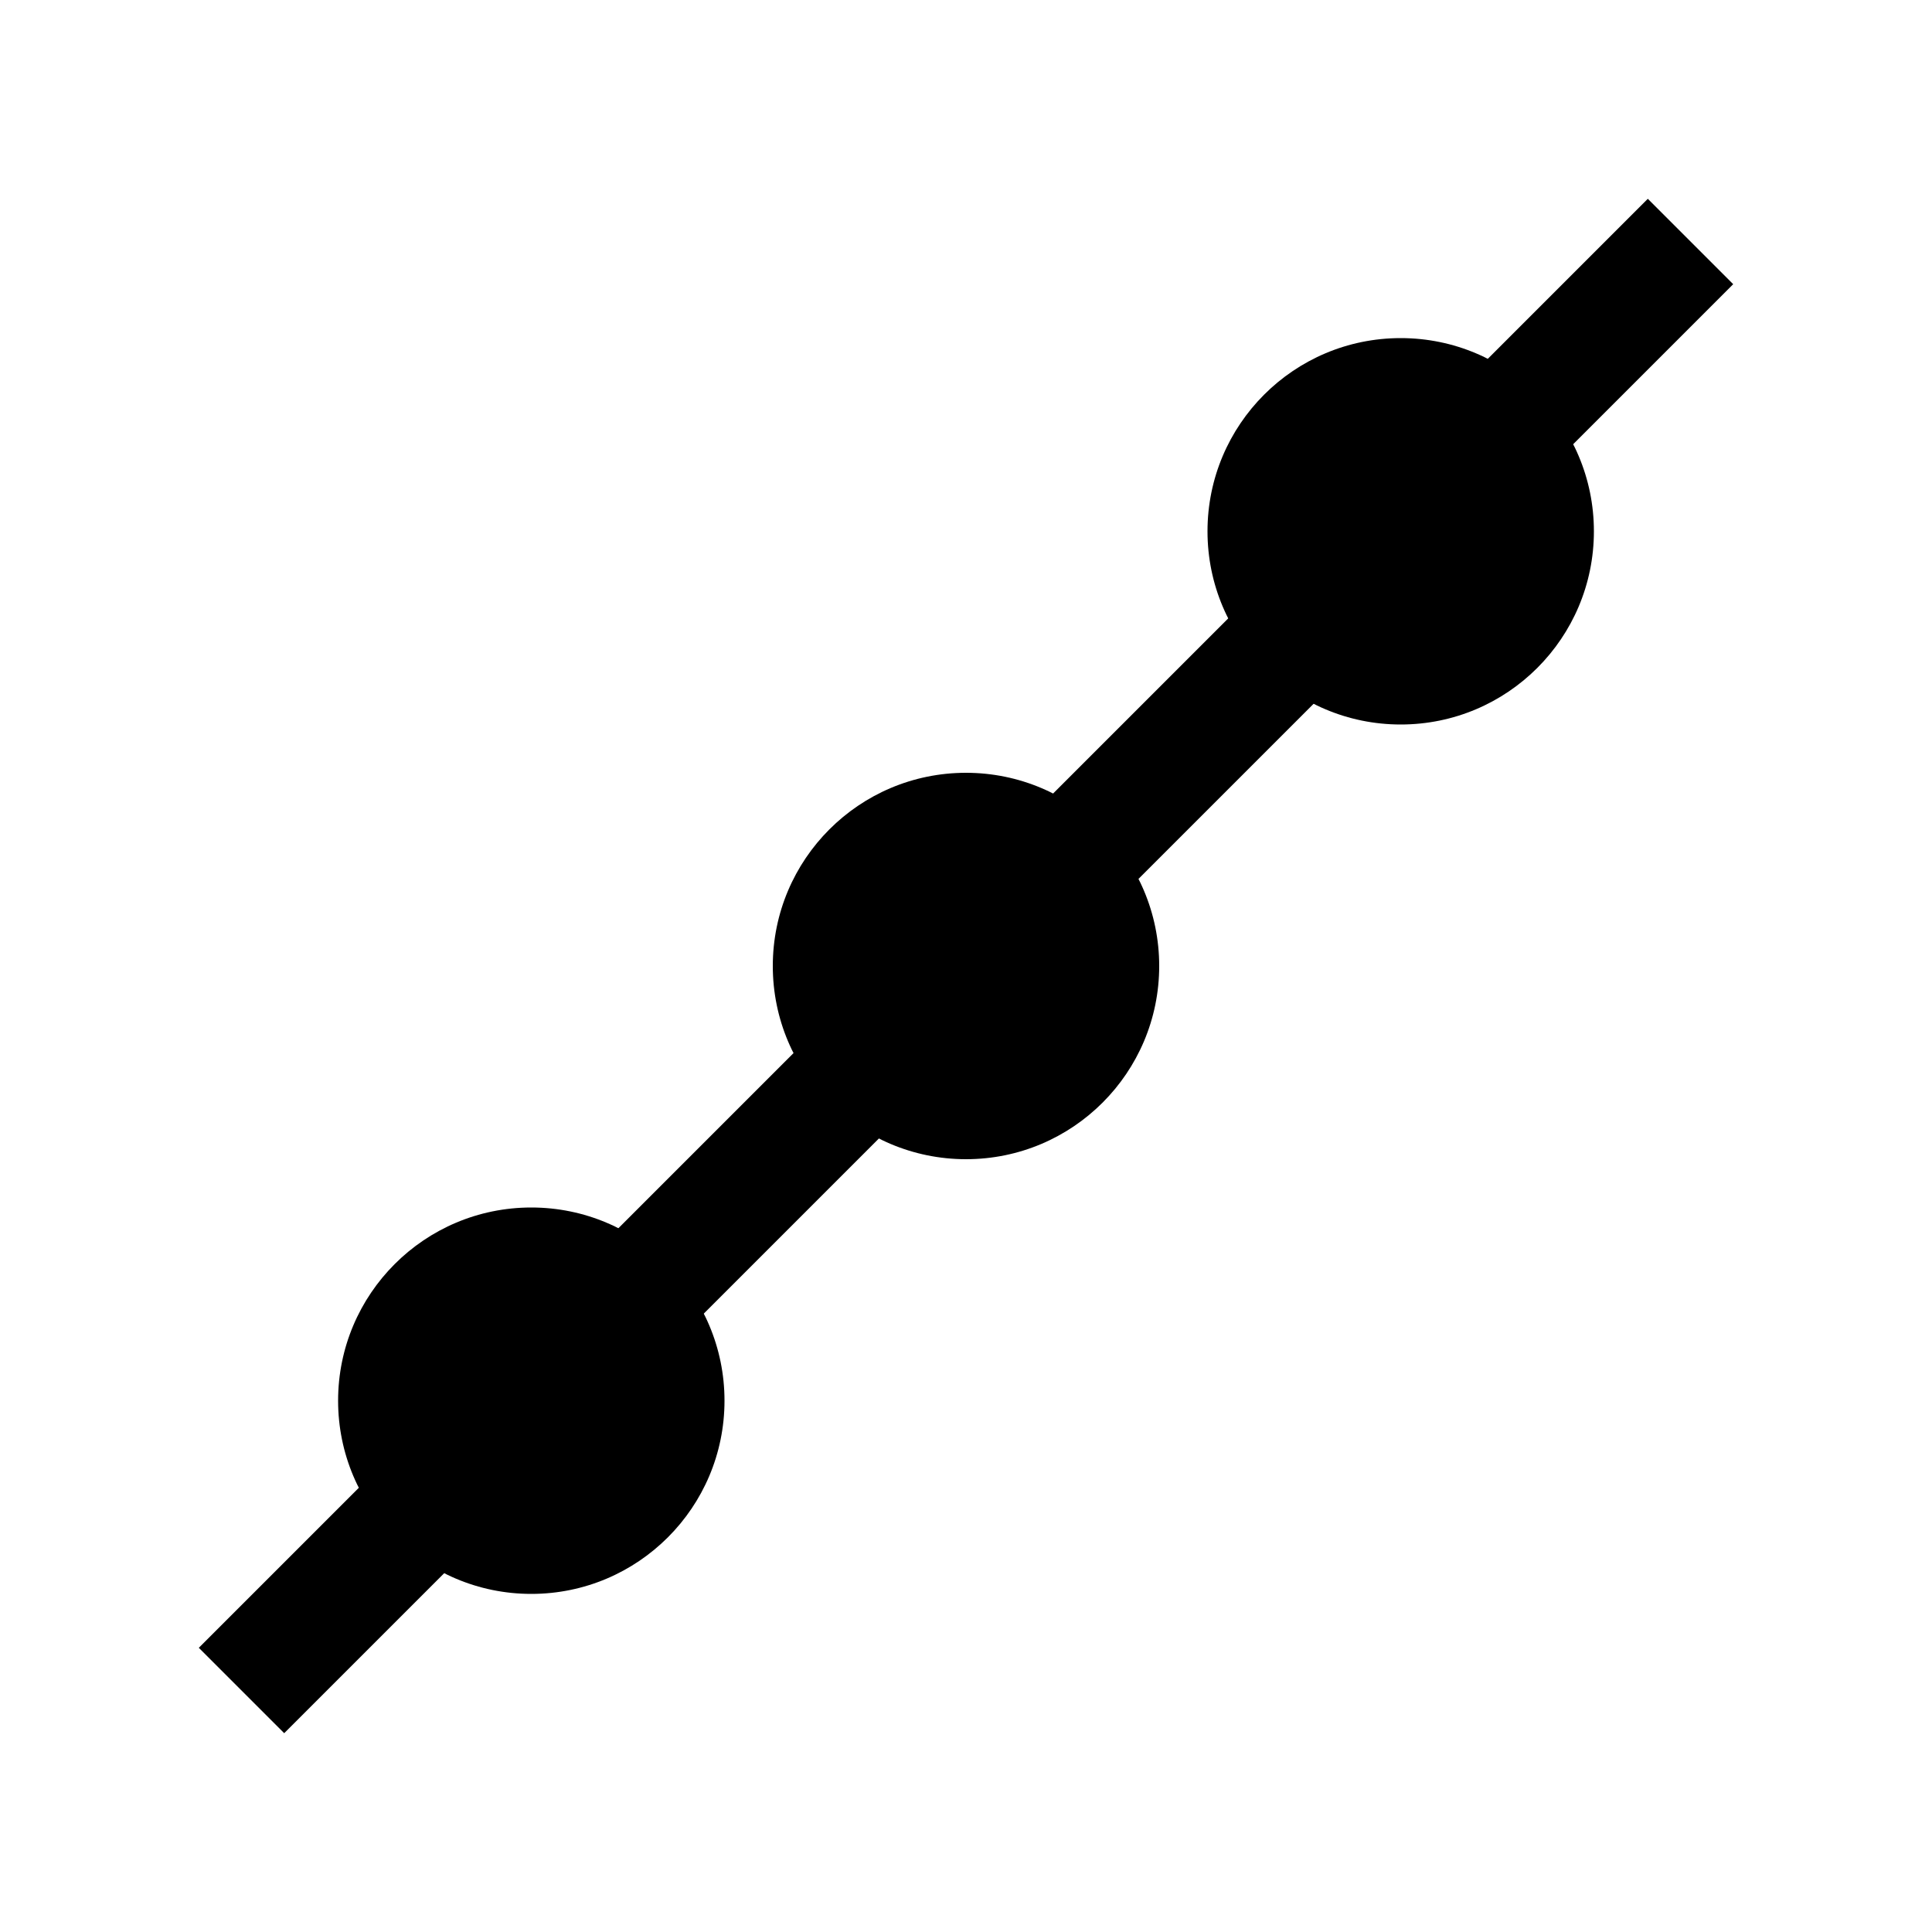 <?xml version="1.0"?><svg fill="transparent" viewBox="-100 -100 200 200" width="200px" height="200px" xmlns="http://www.w3.org/2000/svg"><path stroke="black" fill="none" stroke-width="12.5" stroke-linejoin="miter" d="M -75 75 L 75 -75"/><circle cx="0" cy="0" r="20" stroke="black" fill="black" stroke-width="null"/><circle cx="45" cy="-45" r="20" stroke="black" fill="black" stroke-width="null"/><circle cx="-45" cy="45" r="20" stroke="black" fill="black" stroke-width="null"/></svg>